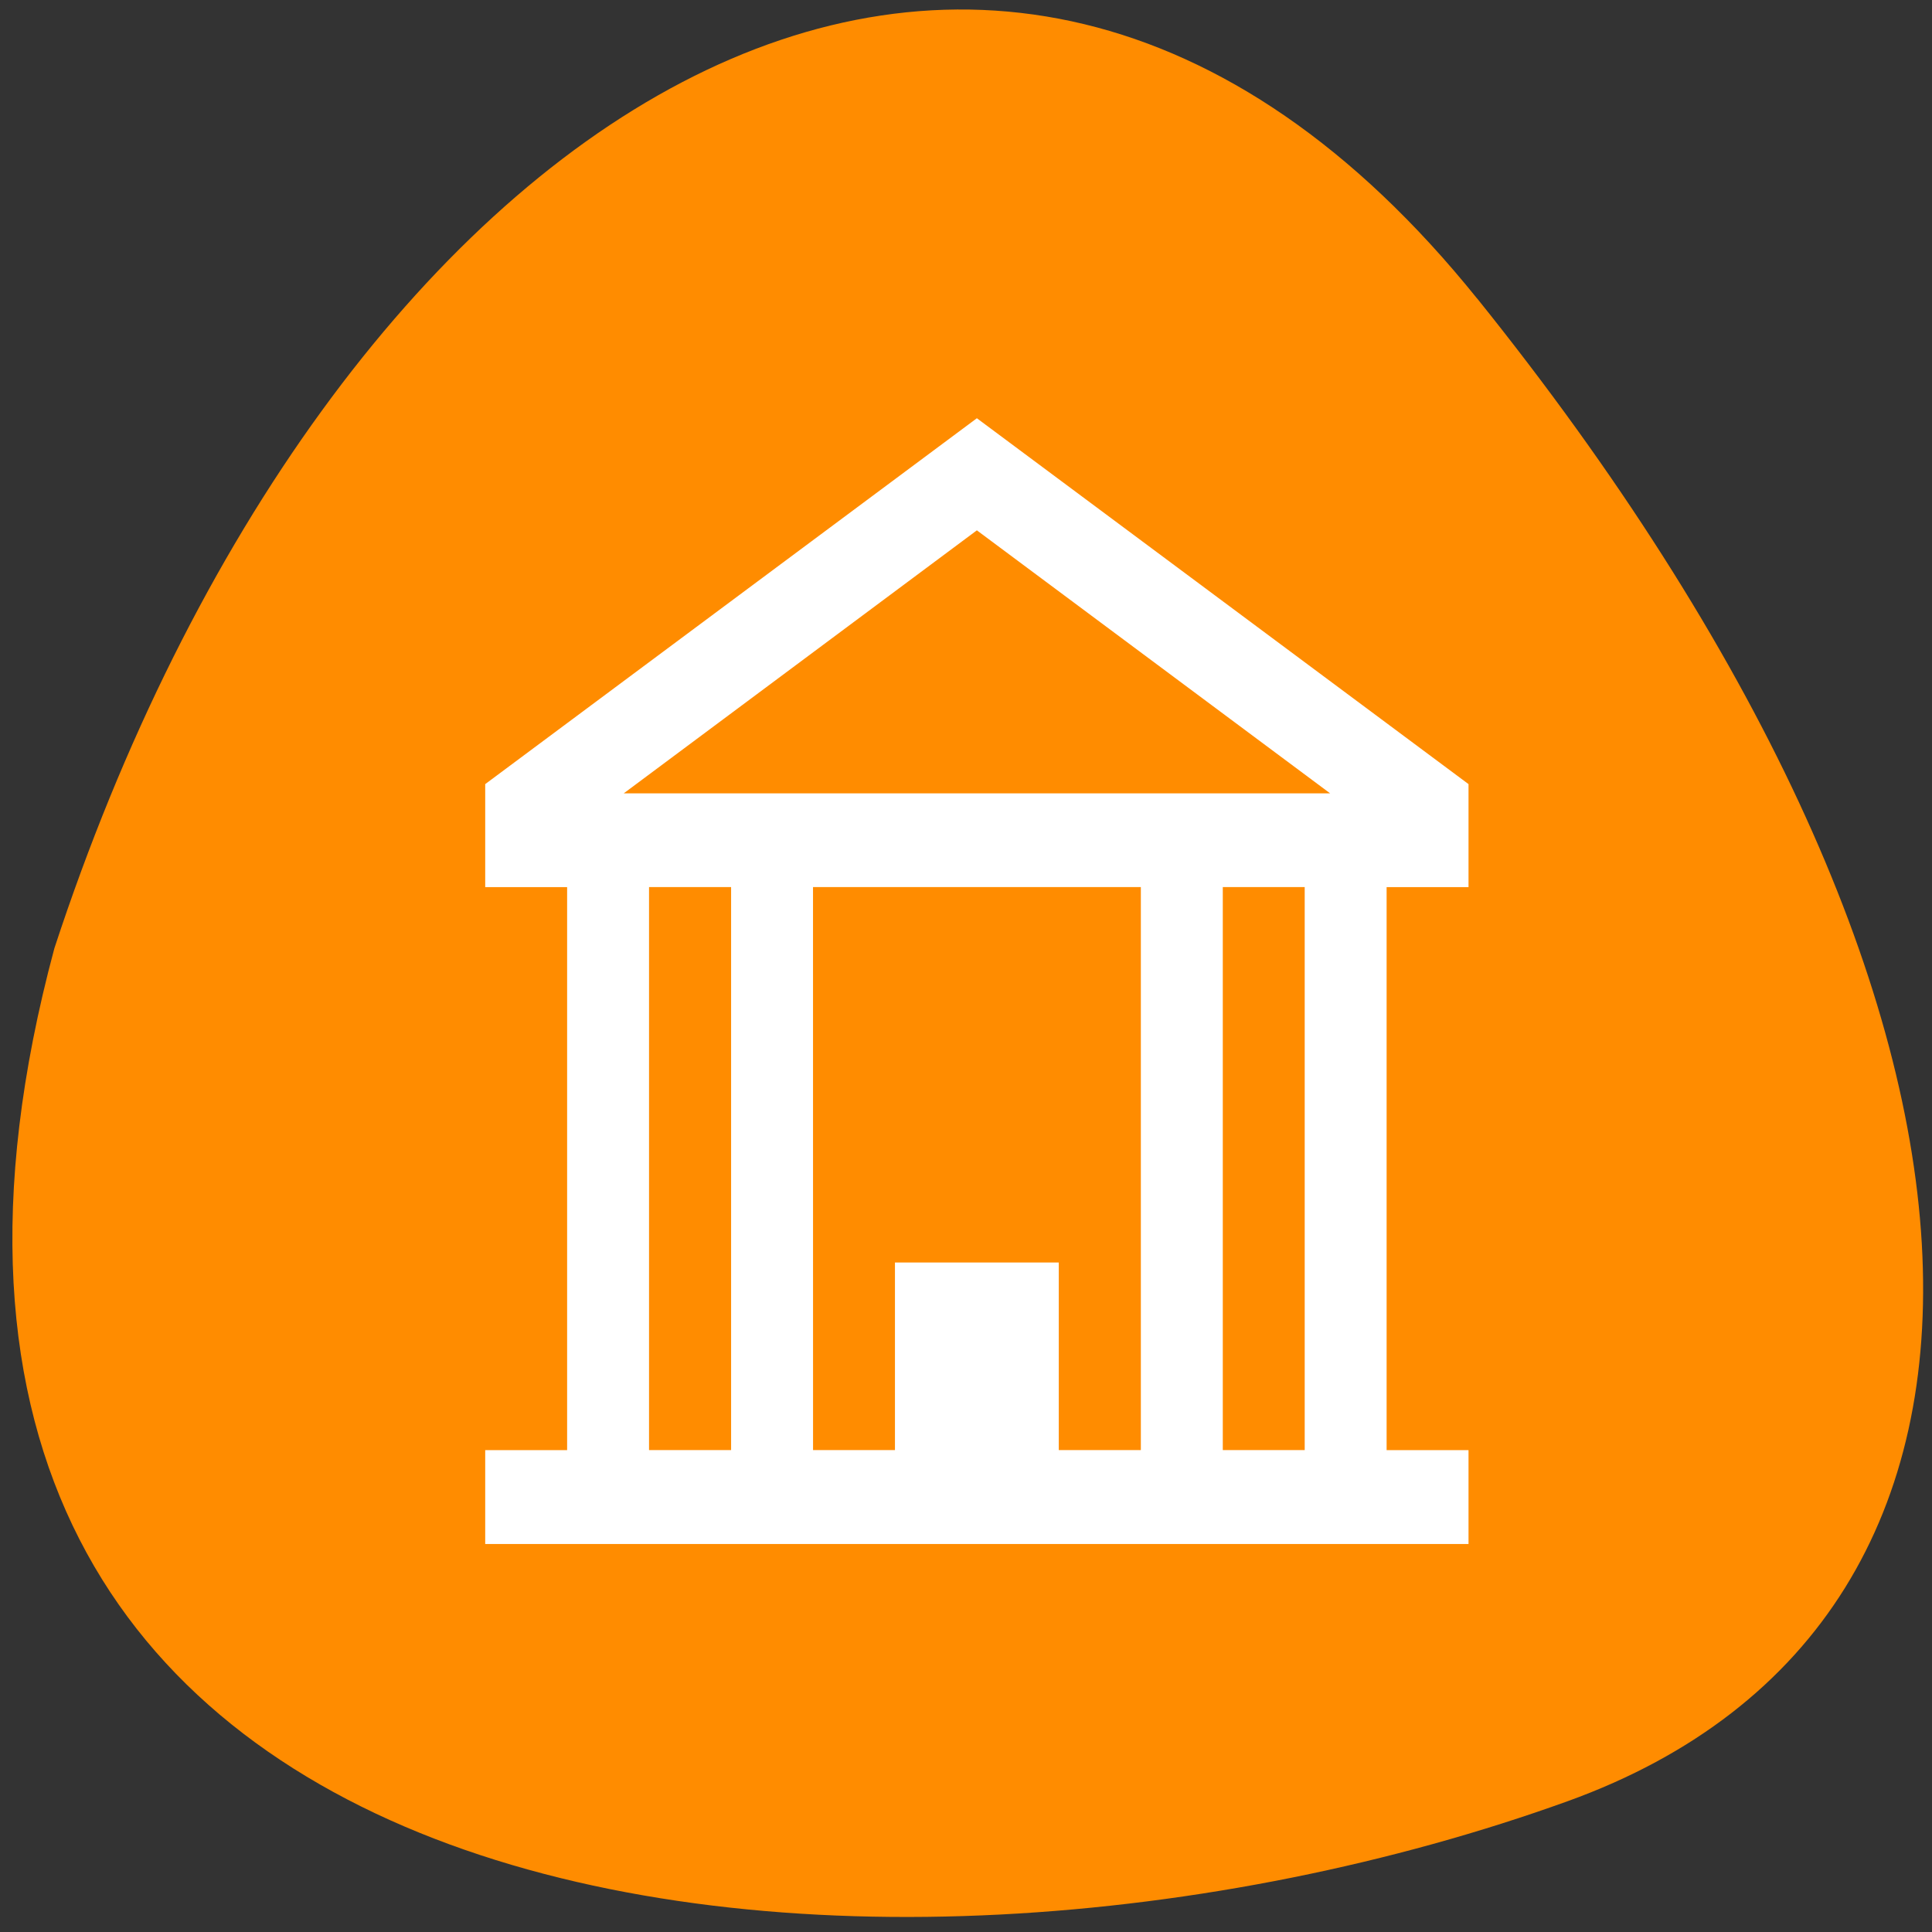 <svg xmlns="http://www.w3.org/2000/svg" viewBox="0 0 48 48"><rect x="0" y="0" width="48" height="48" fill="#333333" stroke="none"/><path d="m 36.695 7.41 c 13.945 17.344 14.773 32.82 2.254 37.34 c -17.27 6.23 -44.29 3.691 -37.598 -21.19 c 6.746 -20.57 23.05 -31.426 35.35 -16.14" fill="#ff8c00"/><path d="m 24.27 10.391 l -12.215 9.09 v 2.559 h 2.035 v 13.988 h -2.035 v 2.332 h 24.43 v -2.332 h -2.035 v -13.988 h 2.035 v -2.559 m -12.215 -6.305 l 8.777 6.535 h -17.551 m 0.629 2.328 h 2.039 v 13.988 h -2.039 m 4.074 -13.988 h 8.145 v 13.988 h -2.039 v -4.66 h -4.07 v 4.66 h -2.035 m 10.18 -13.988 h 2.035 v 13.988 h -2.035" fill="#fff"/></svg>